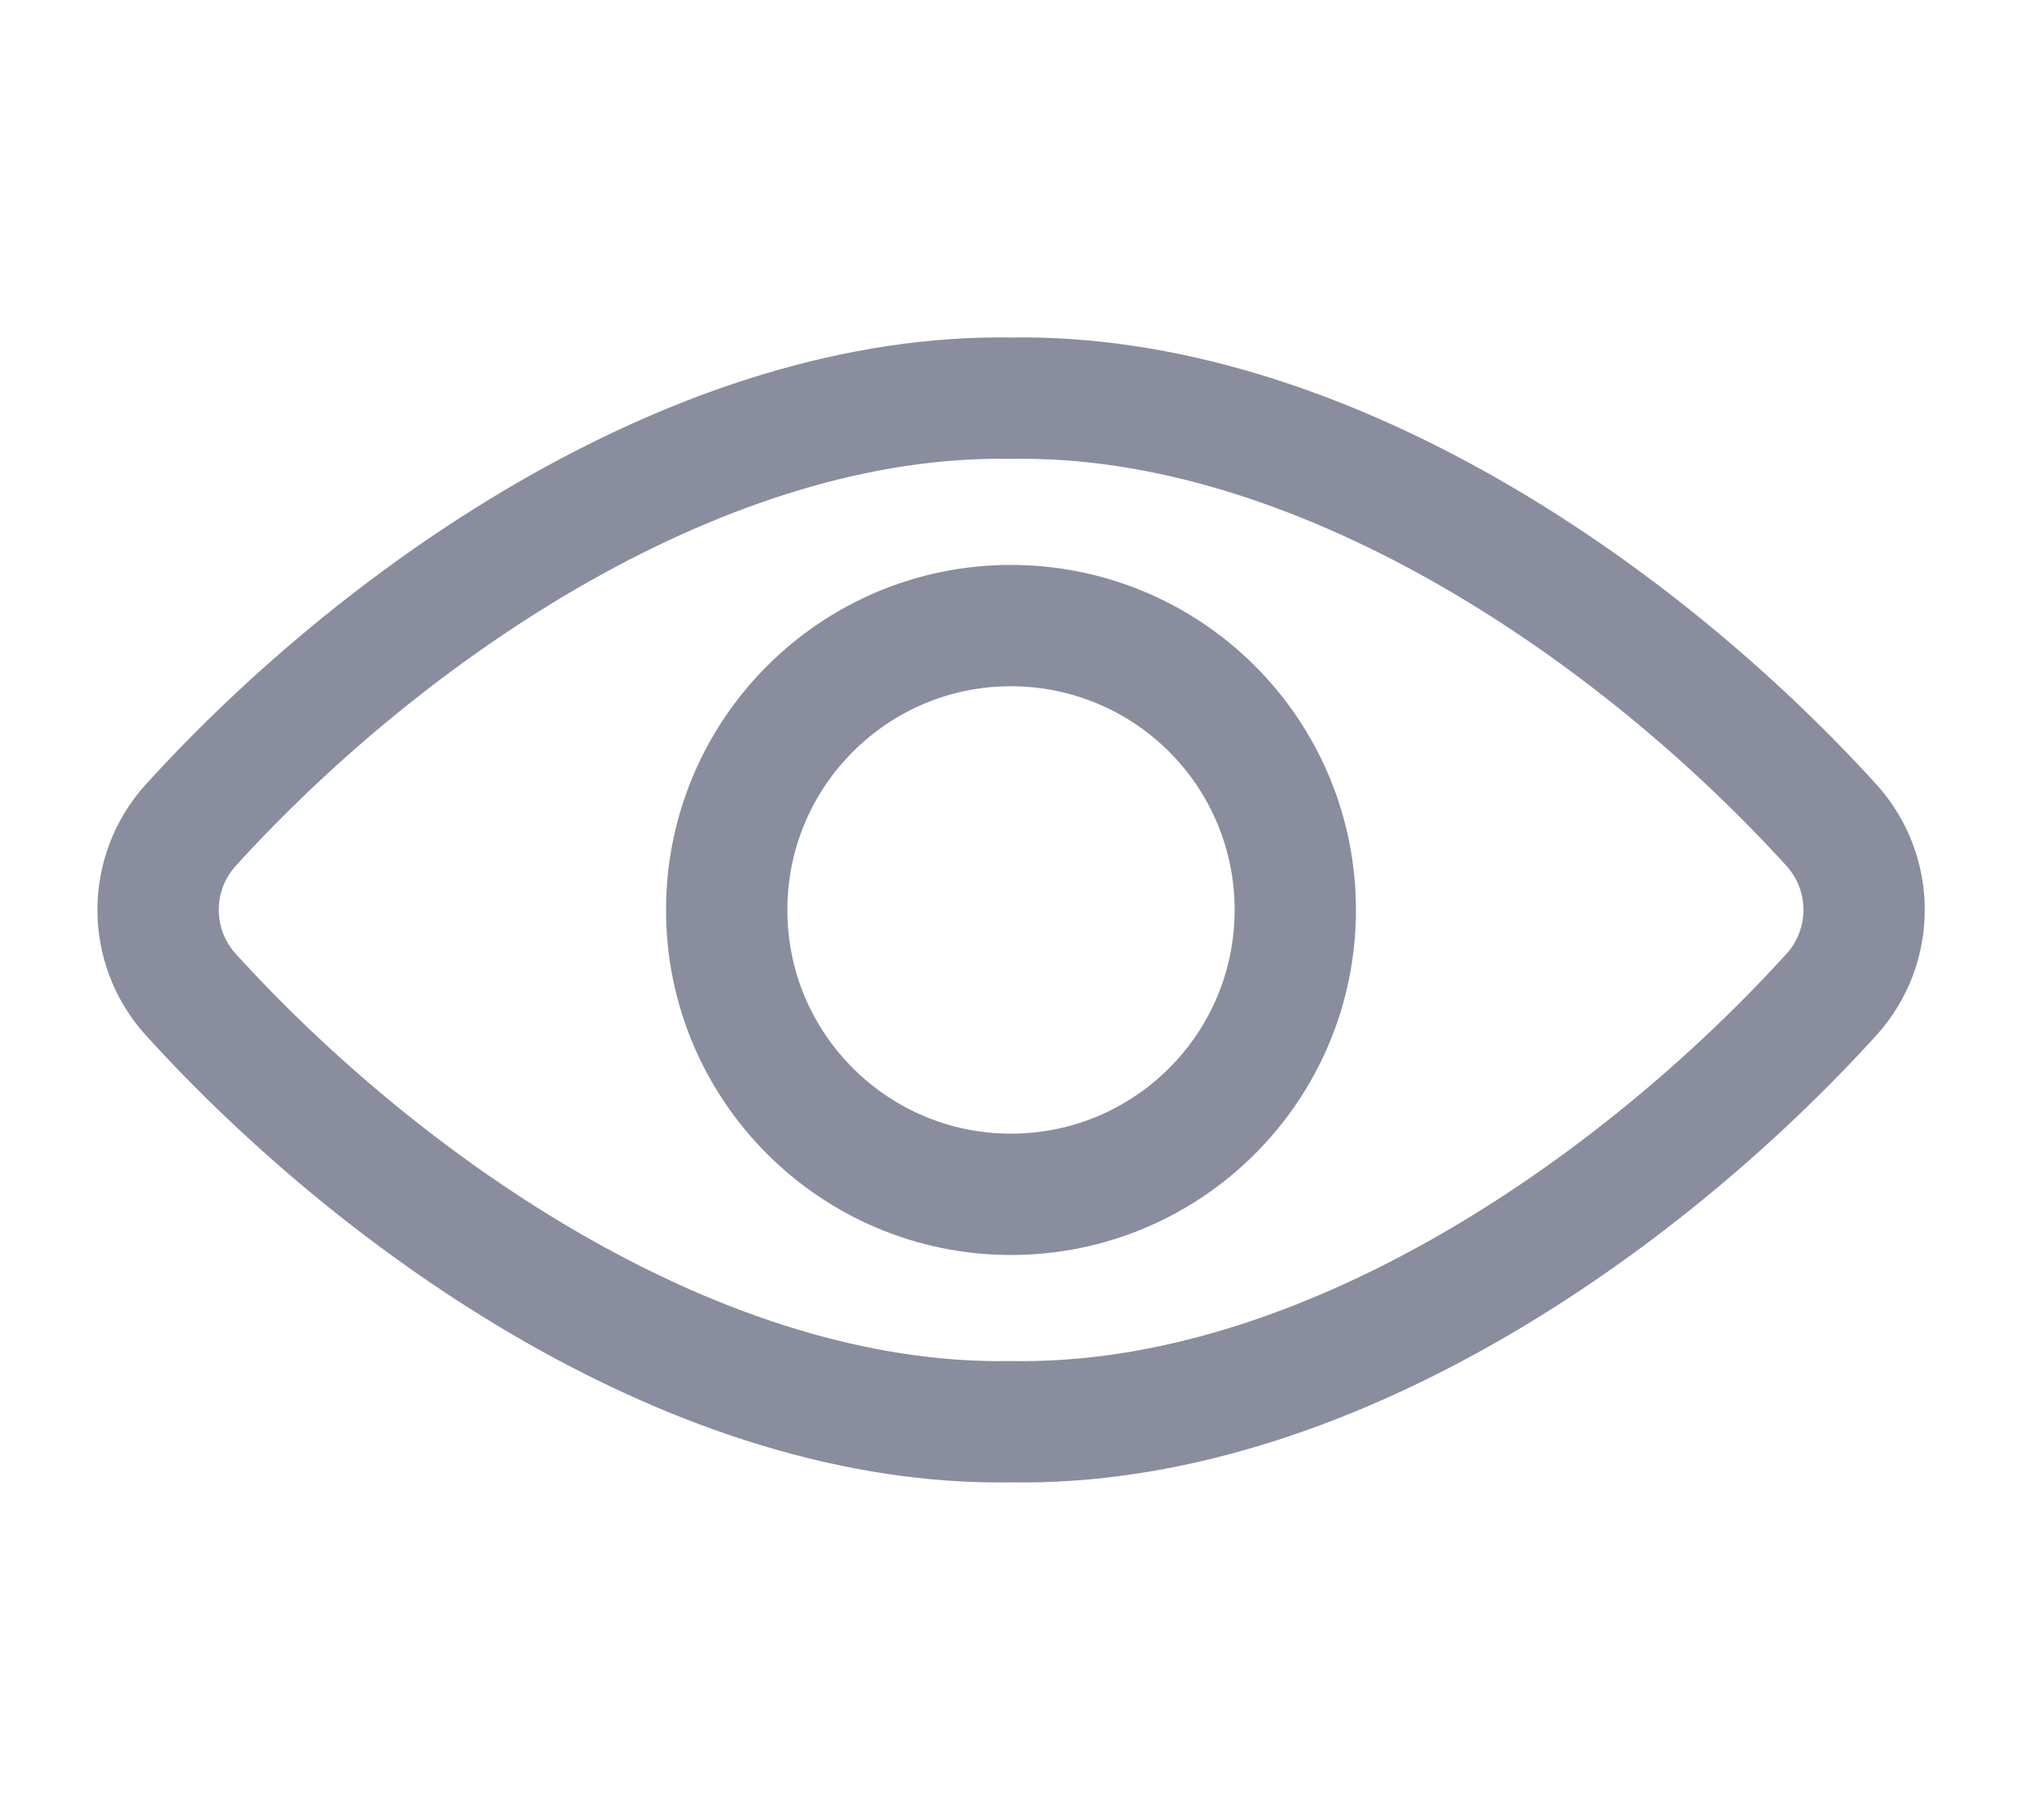 <svg width="20" height="18" viewBox="0 0 20 18" fill="none" xmlns="http://www.w3.org/2000/svg">
<path fill-rule="evenodd" clip-rule="evenodd" d="M10 3.938C6.977 3.887 3.85 6 1.884 8.164C1.457 8.638 1.457 9.359 1.884 9.833C3.807 11.951 6.925 14.113 10 14.061C13.075 14.113 16.194 11.951 18.118 9.833C18.545 9.359 18.545 8.638 18.118 8.164C16.15 6 13.023 3.887 10 3.938Z" stroke="#898D9E" stroke-width="1.2" stroke-linecap="round" stroke-linejoin="round"/>
<path fill-rule="evenodd" clip-rule="evenodd" d="M12.812 9C12.812 10.553 11.553 11.812 9.999 11.812C8.446 11.811 7.187 10.552 7.188 8.999C7.188 7.446 8.447 6.187 10 6.187C10.746 6.187 11.462 6.483 11.989 7.011C12.517 7.538 12.813 8.254 12.812 9V9Z" stroke="#898D9E" stroke-width="1.2" stroke-linecap="round" stroke-linejoin="round"/>
</svg>